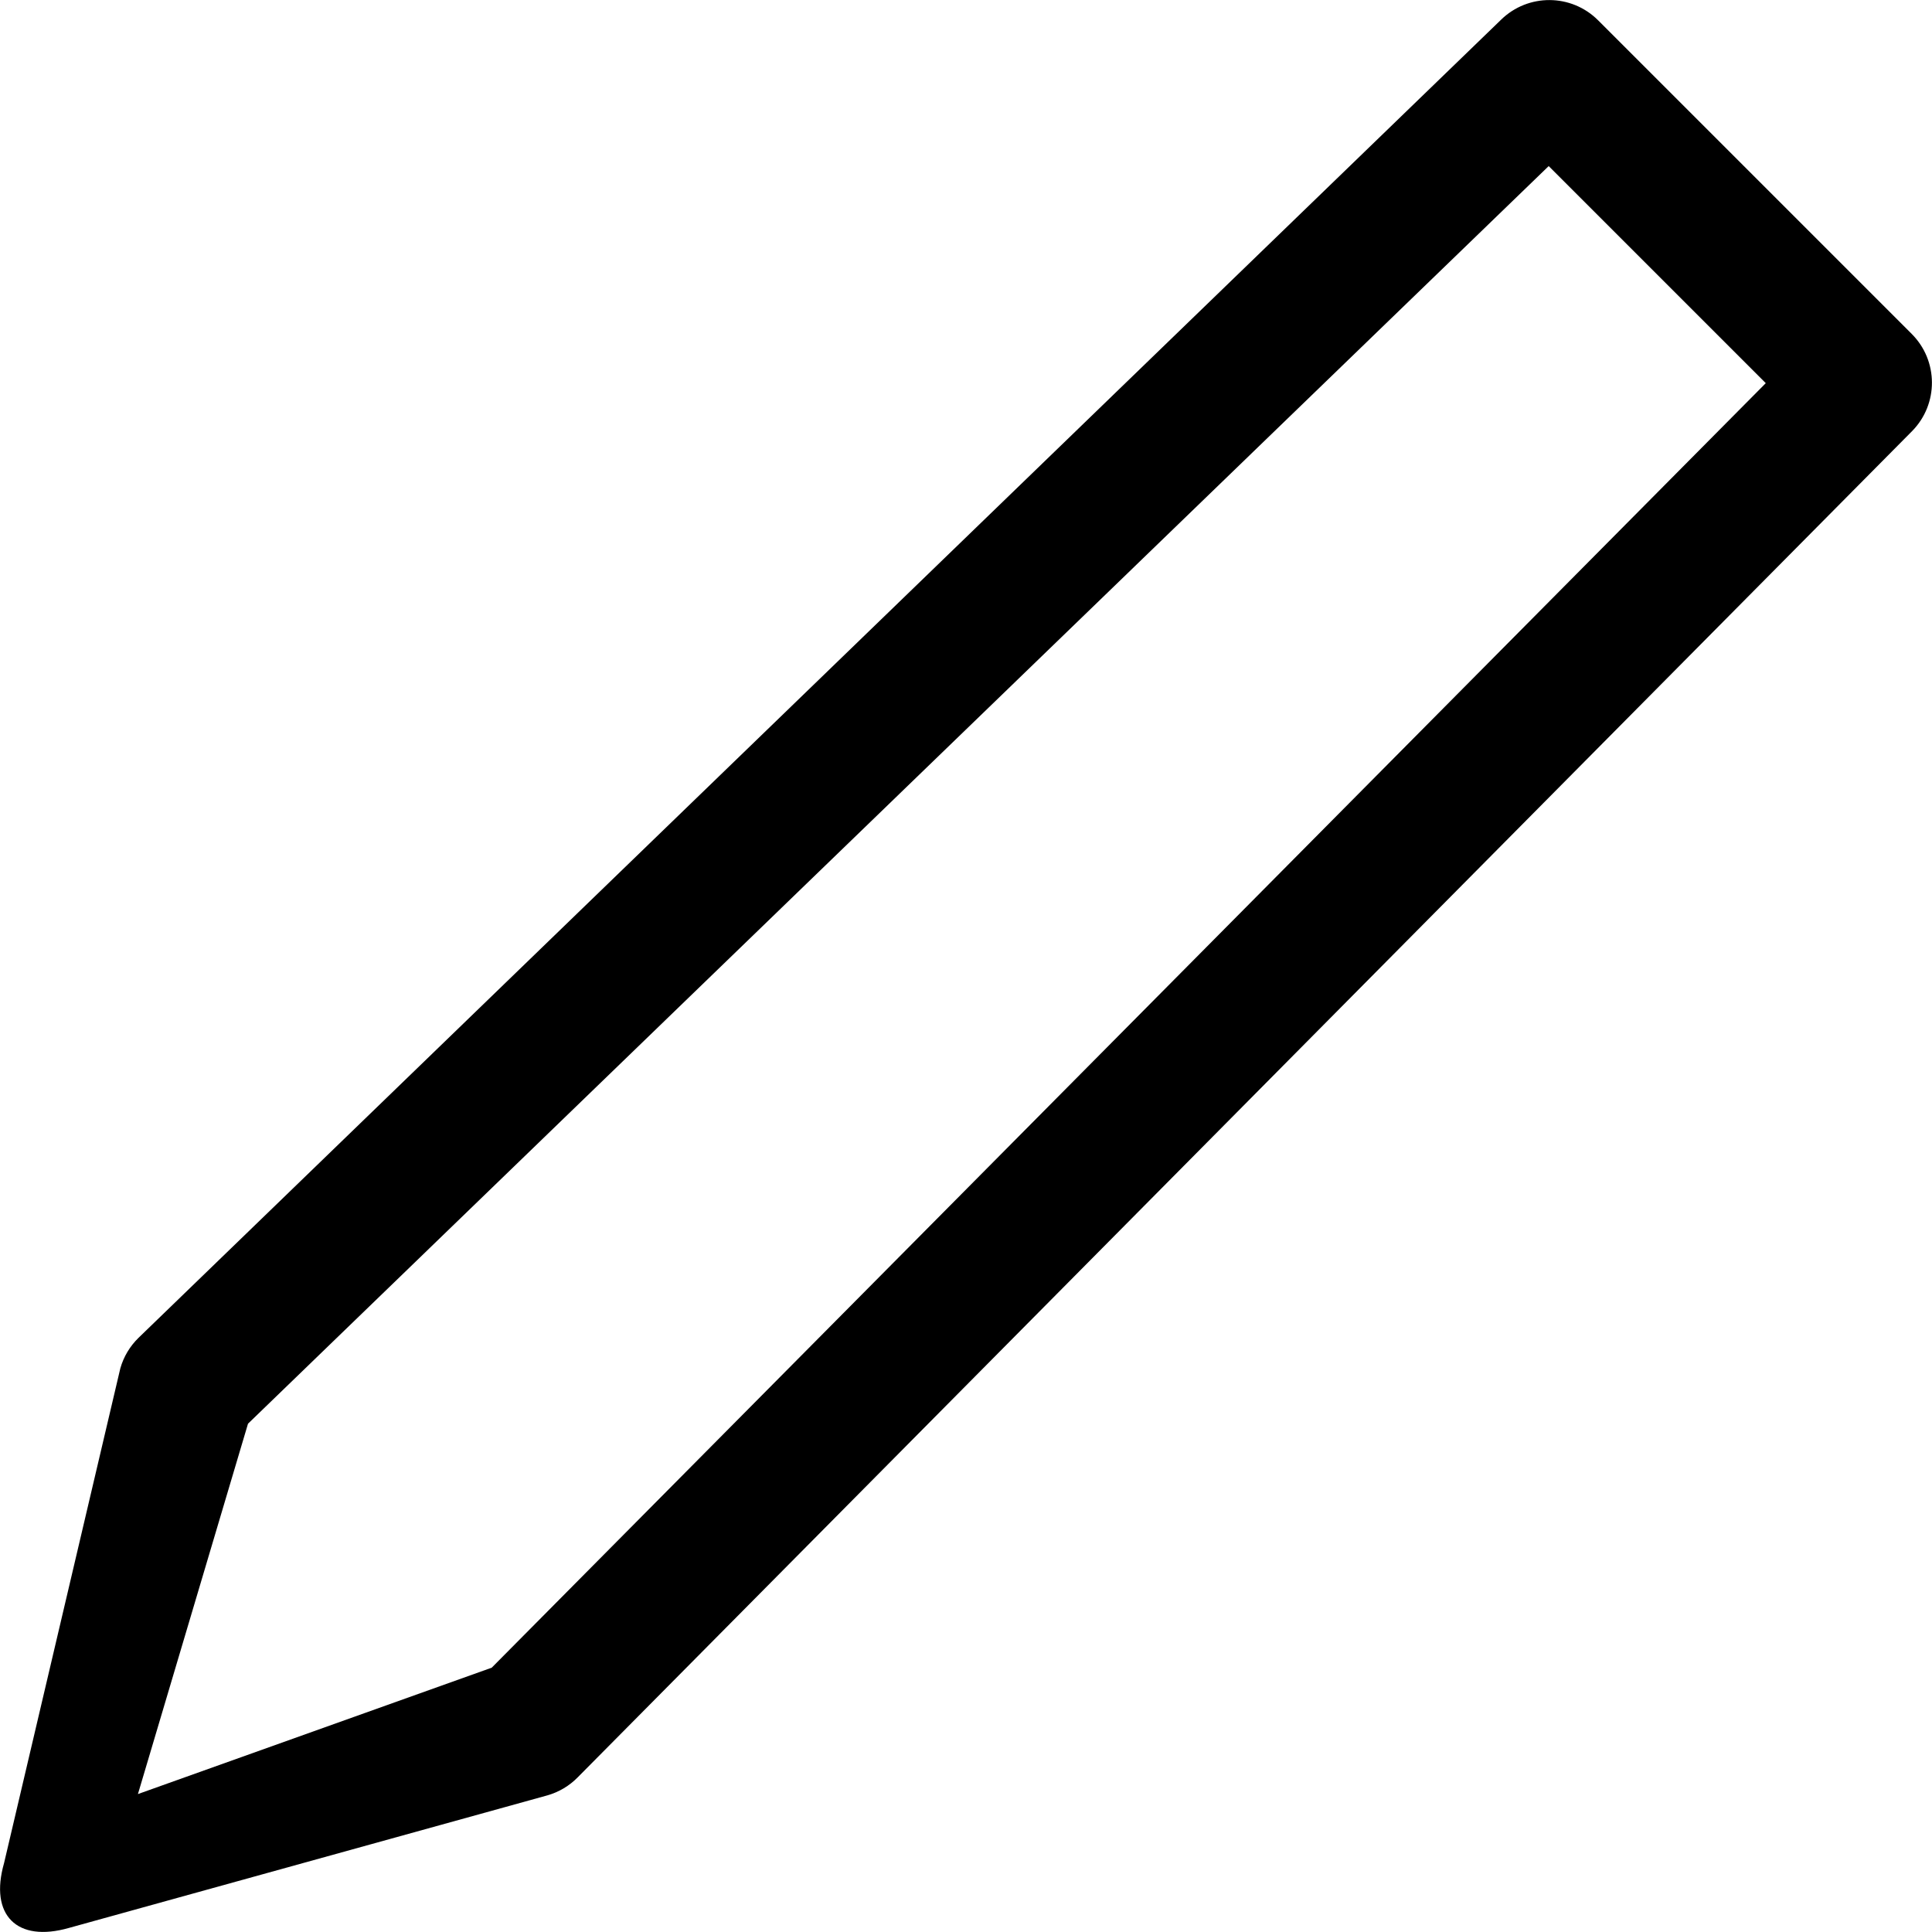 <!-- Generated by IcoMoon.io -->
<svg version="1.1" xmlns="http://www.w3.org/2000/svg" width="512" height="512" viewBox="0 0 512 512">
<title></title>
<g id="icomoon-ignore">
</g>
<path d="M36.689 354.557l361.104-349.326c7.164-7.005 18.63-6.941 25.717 0.144l83.116 83.117c7.084 7.085 7.149 18.552 0.142 25.715l-353.646 356.783c-2.221 2.274-4.995 3.928-8.049 4.798l-126.806 35.134c-13.794 3.942-21.13-3.394-17.189-17.188l30.814-131.126c0.873-3.055 2.526-5.829 4.797-8.050zM467.948 101.541l-57.527-57.527-344.698 333.283-29.171 98.15 93.756-33.492 337.639-340.414z"></path>
</svg>
